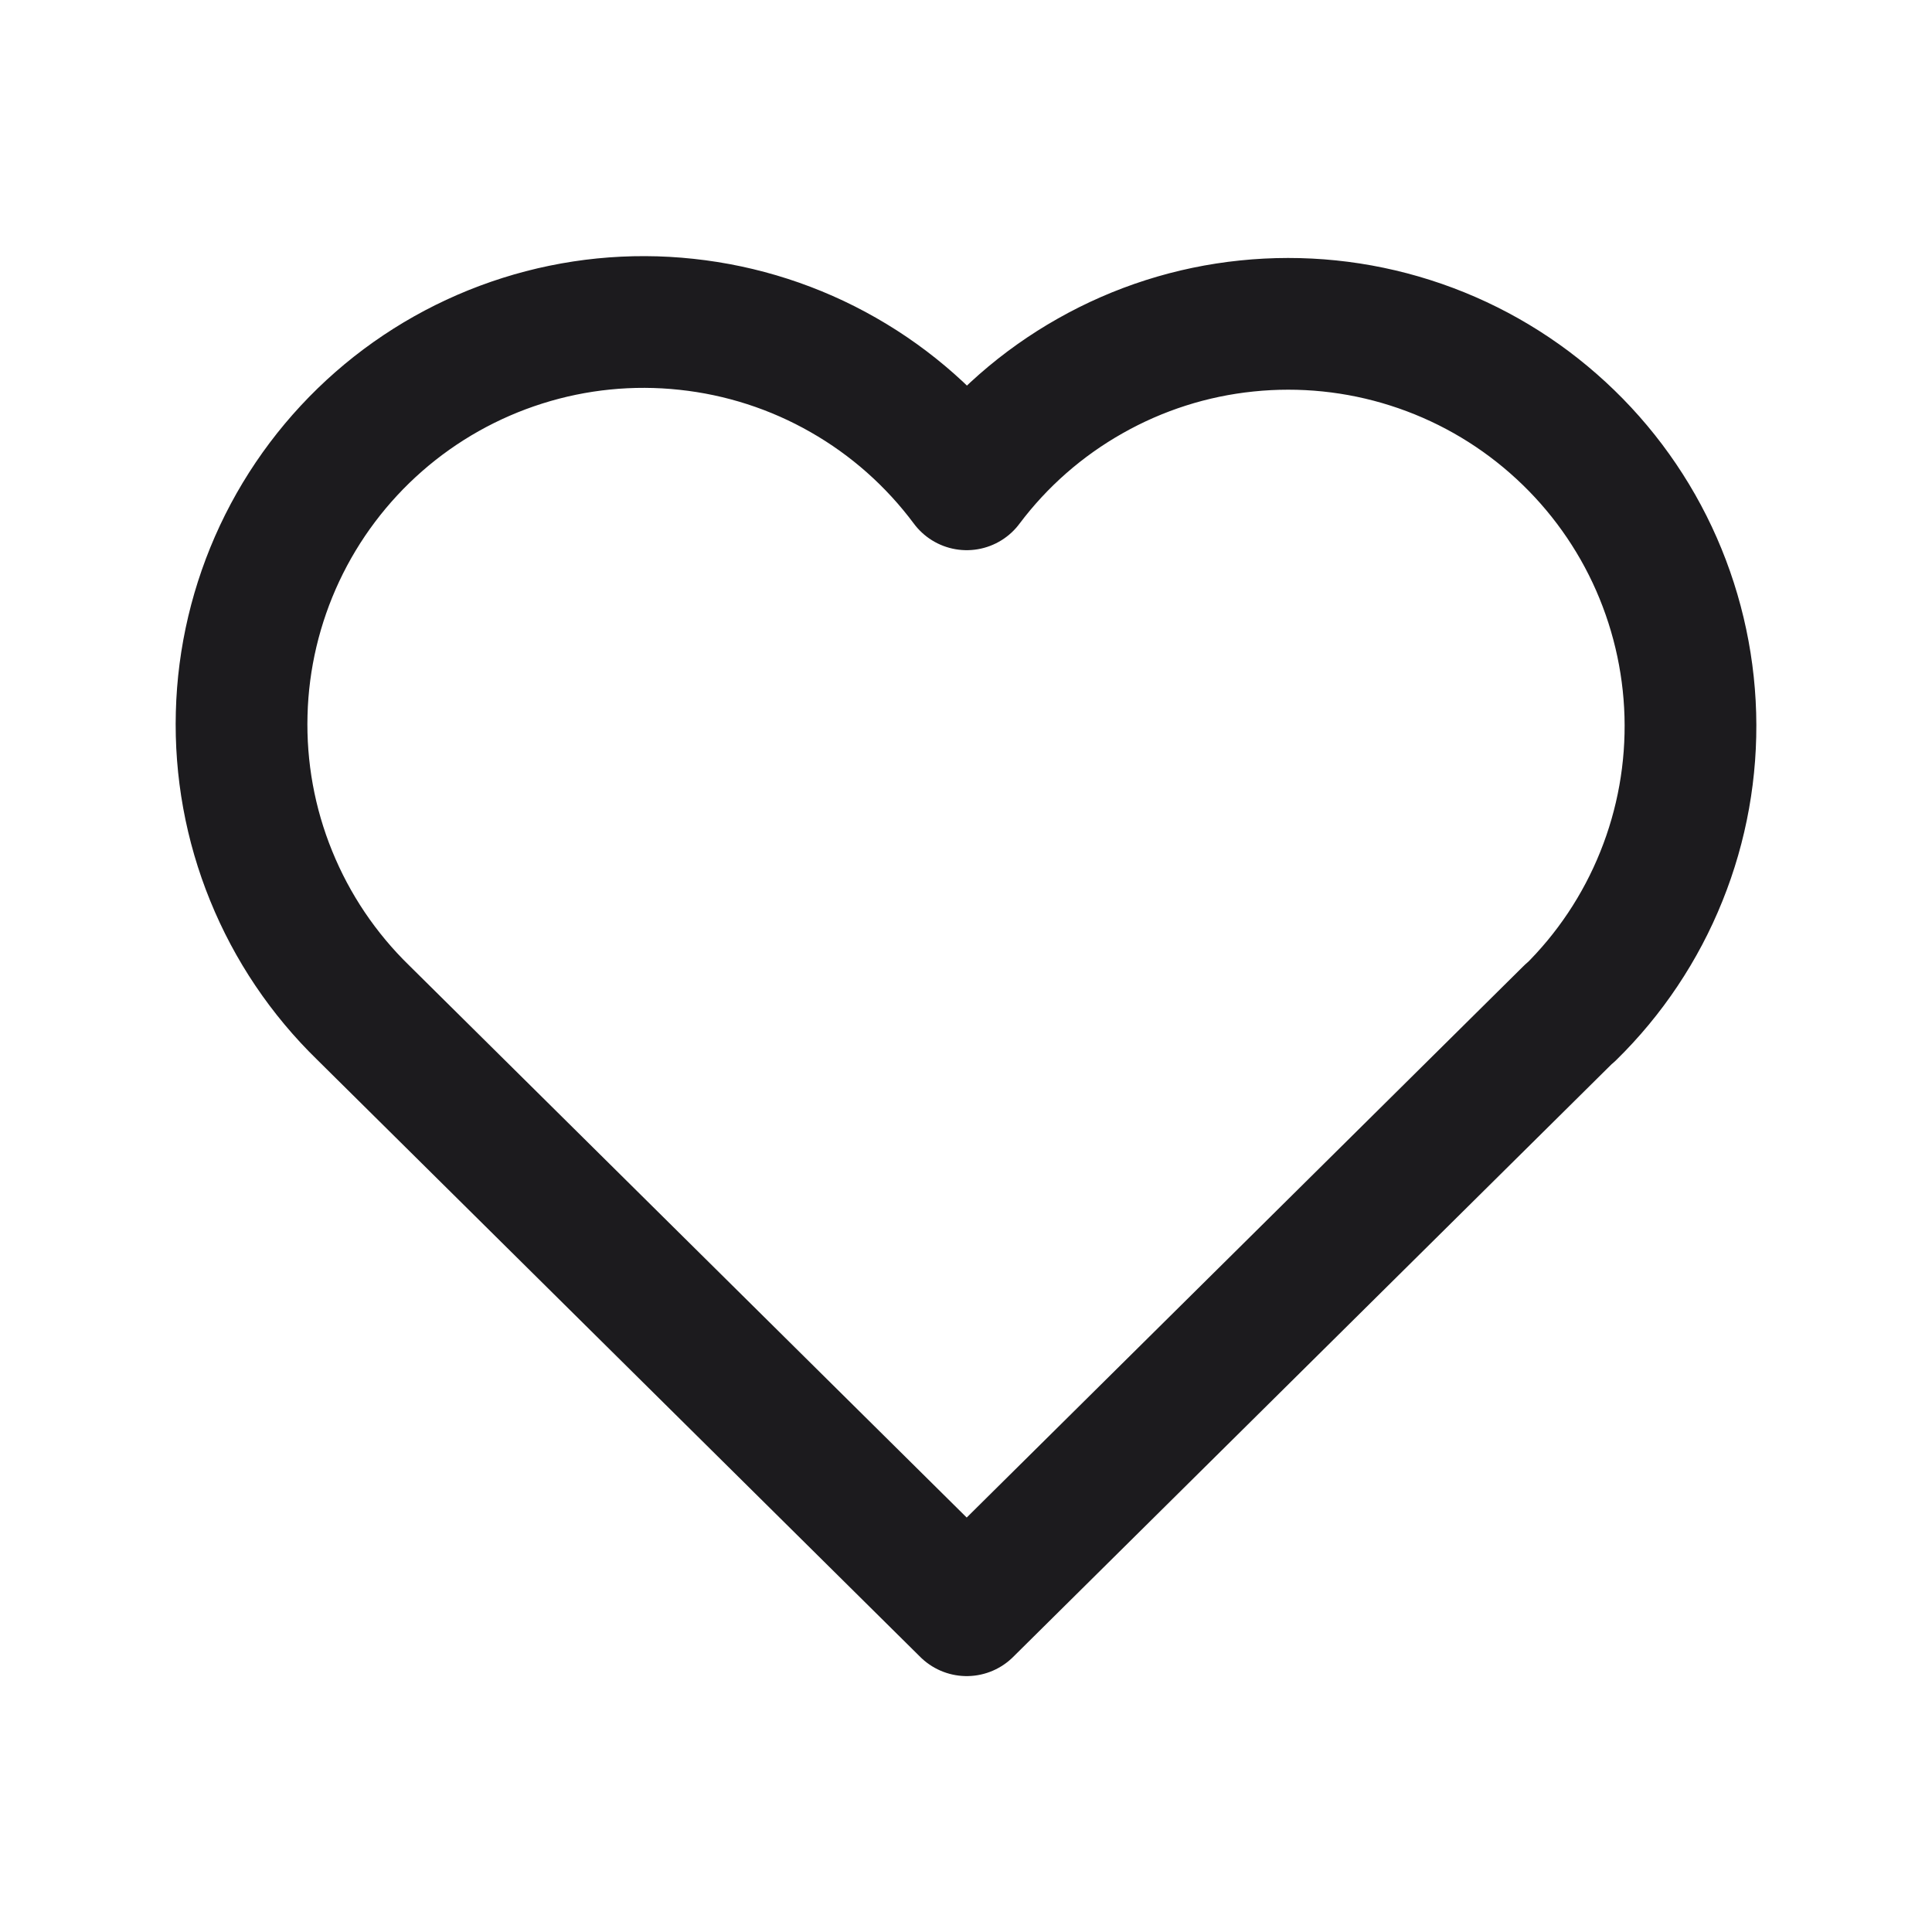 <svg width="22" height="22" viewBox="0 0 22 22" fill="none" xmlns="http://www.w3.org/2000/svg">
<path d="M17.879 11.531L11.008 18.336L4.136 11.531C3.683 11.09 3.326 10.56 3.088 9.974C2.849 9.388 2.735 8.759 2.752 8.127C2.768 7.495 2.916 6.873 3.184 6.301C3.453 5.728 3.838 5.217 4.313 4.801C4.789 4.384 5.346 4.071 5.949 3.88C6.552 3.689 7.188 3.625 7.817 3.693C8.446 3.76 9.054 3.956 9.603 4.27C10.152 4.583 10.63 5.007 11.008 5.515C11.386 5.011 11.865 4.591 12.414 4.281C12.963 3.97 13.57 3.776 14.197 3.712C14.824 3.647 15.458 3.712 16.058 3.903C16.659 4.094 17.214 4.407 17.688 4.823C18.162 5.238 18.546 5.747 18.814 6.317C19.082 6.888 19.23 7.508 19.248 8.138C19.266 8.768 19.154 9.395 18.918 9.98C18.683 10.565 18.329 11.095 17.879 11.536" stroke="#1C1B1E" stroke-width="1.5" stroke-linecap="round" stroke-linejoin="round"/>
</svg>
